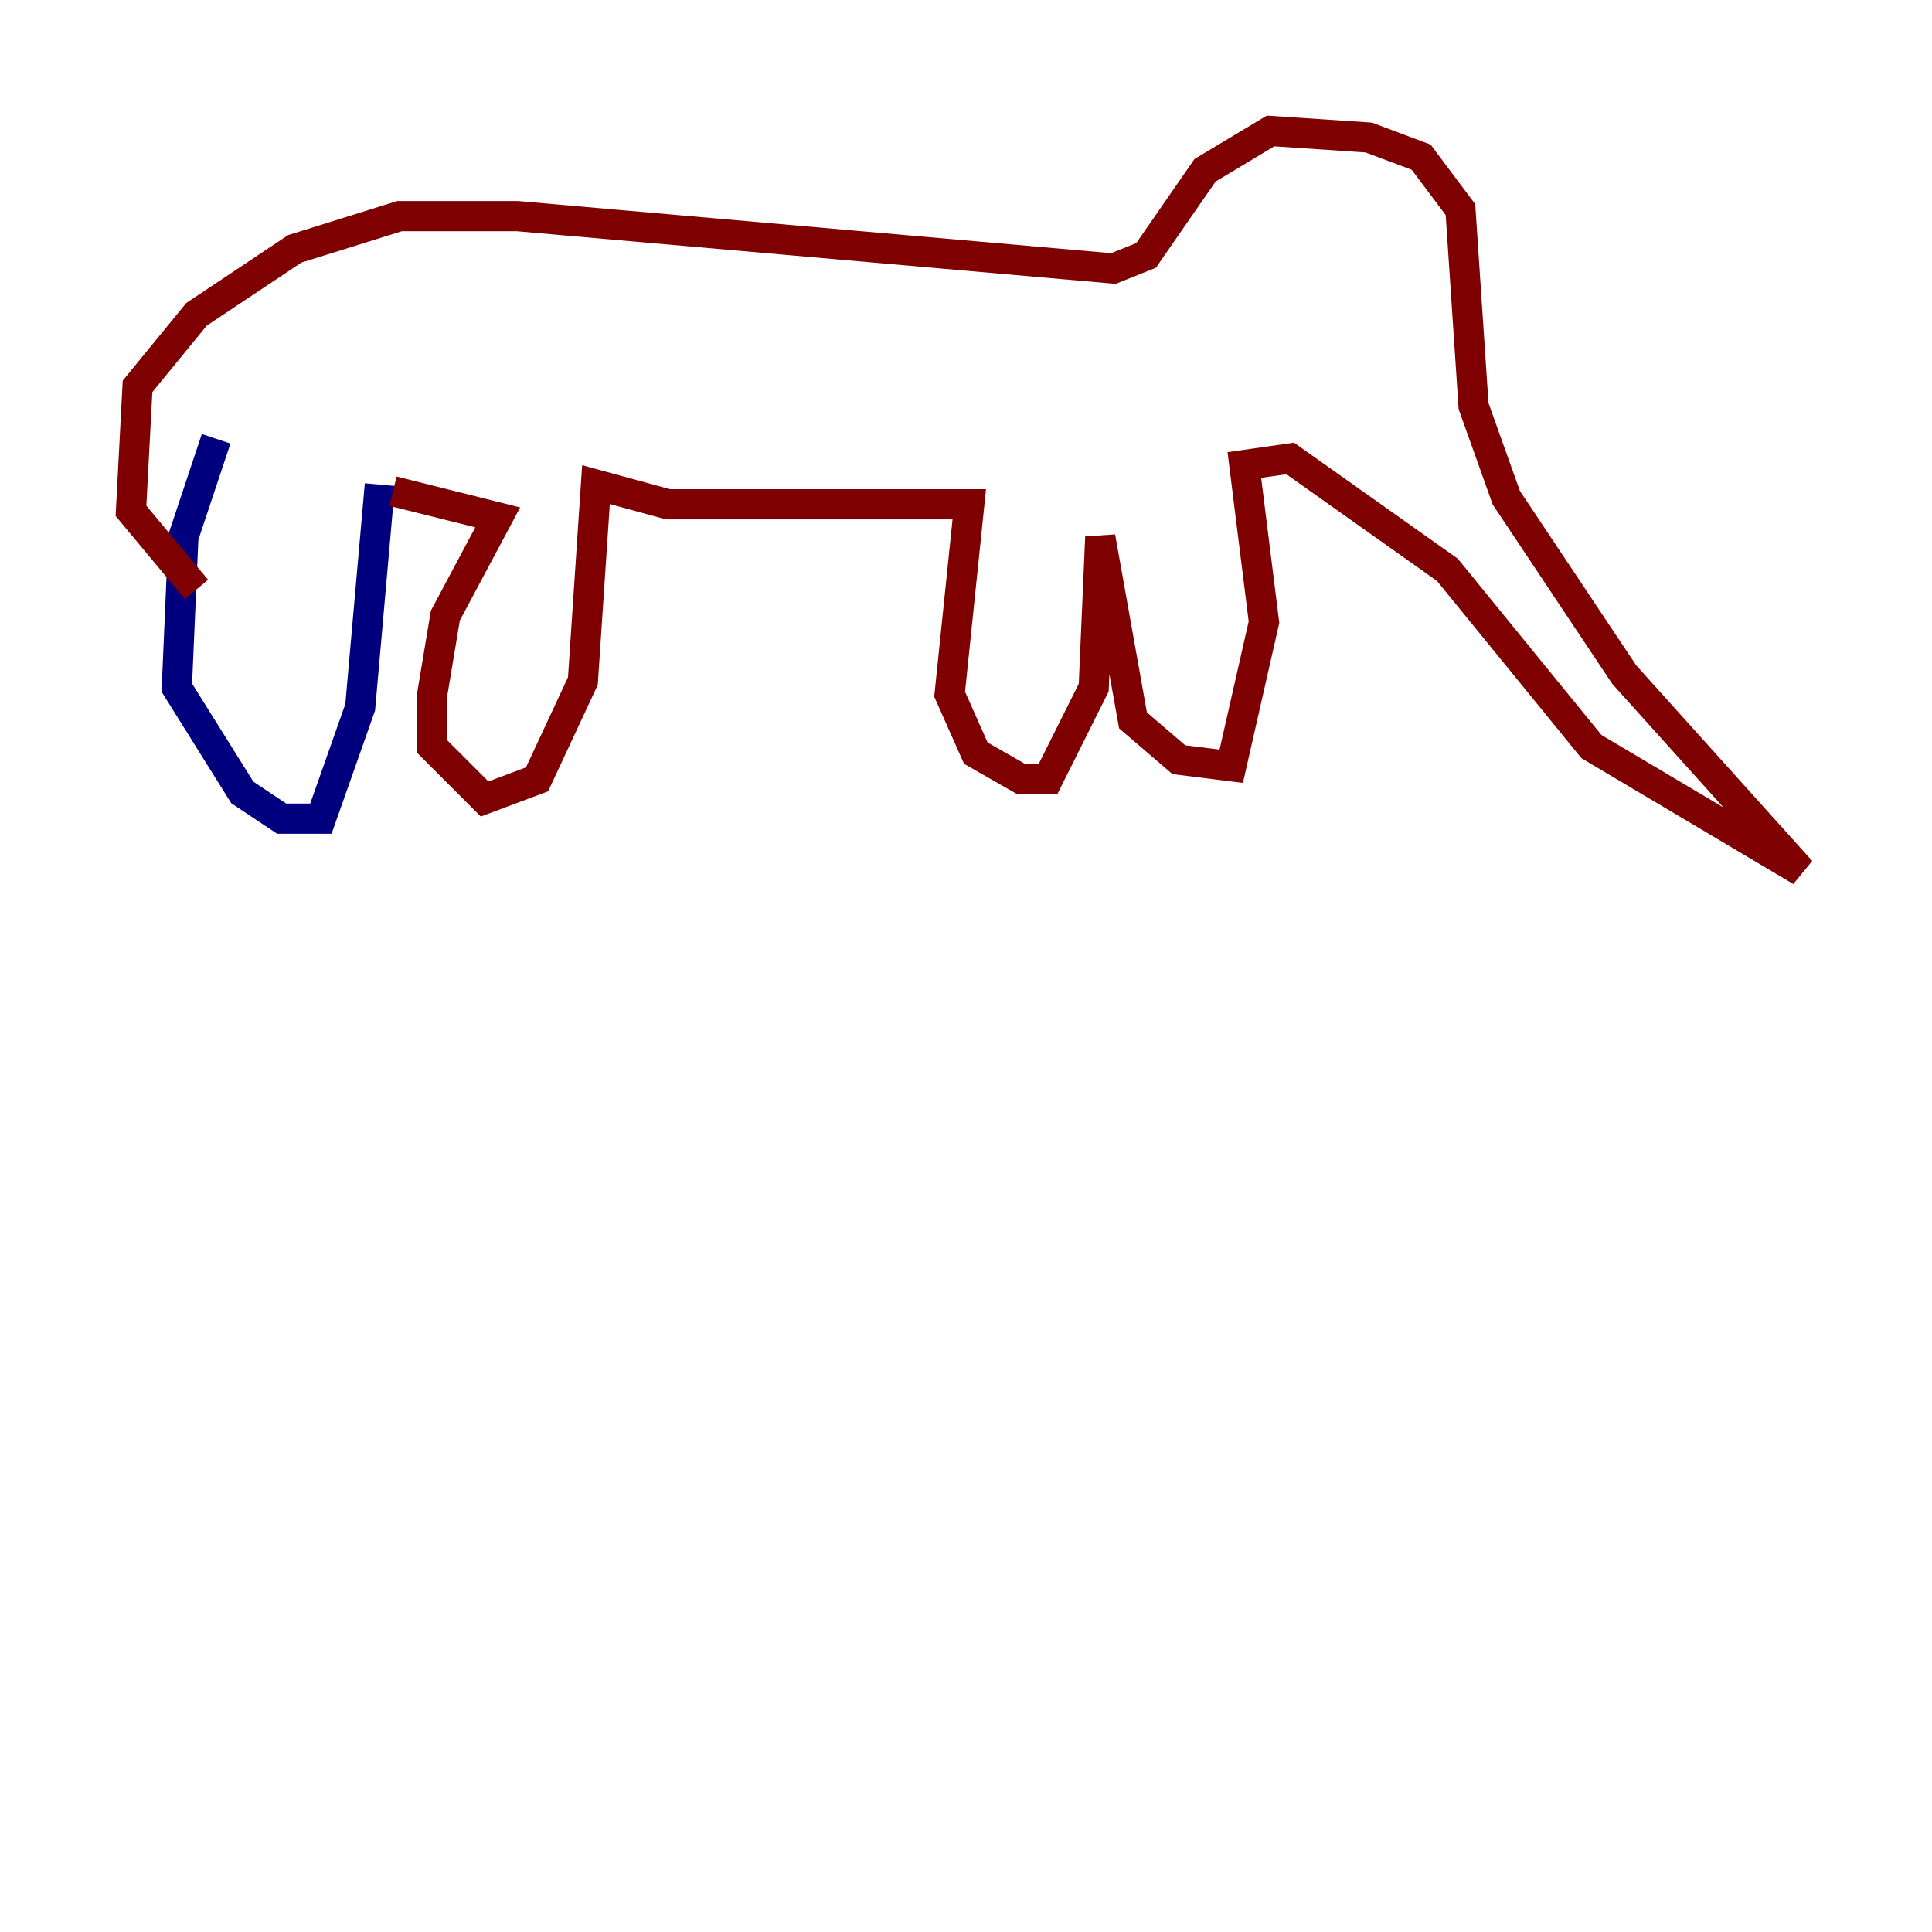 <?xml version="1.0" encoding="utf-8" ?>
<svg baseProfile="tiny" height="128" version="1.2" viewBox="0,0,128,128" width="128" xmlns="http://www.w3.org/2000/svg" xmlns:ev="http://www.w3.org/2001/xml-events" xmlns:xlink="http://www.w3.org/1999/xlink"><defs /><polyline fill="none" points="14.319,29.071 12.149,35.58 11.715,45.559 16.054,52.502 18.658,54.237 21.261,54.237 23.864,46.861 25.166,32.108" stroke="#00007f" stroke-width="2" /><polyline fill="none" points="26.034,32.542 32.976,34.278 29.505,40.786 28.637,45.993 28.637,49.464 32.108,52.936 35.58,51.634 38.617,45.125 39.485,32.108 44.258,33.41 64.217,33.41 62.915,45.993 64.651,49.898 67.688,51.634 69.424,51.634 72.461,45.559 72.895,35.58 75.064,47.729 78.102,50.332 81.573,50.766 83.742,41.22 82.441,30.807 85.478,30.373 95.891,37.749 105.437,49.464 119.322,57.709 107.607,44.691 99.797,32.976 97.627,26.902 96.759,13.885 94.156,10.414 90.685,9.112 84.176,8.678 79.837,11.281 75.932,16.922 73.763,17.79 34.278,14.319 26.468,14.319 19.525,16.488 13.017,20.827 9.112,25.6 8.678,33.844 13.017,39.051" stroke="#7f0000" stroke-width="2" /></svg>